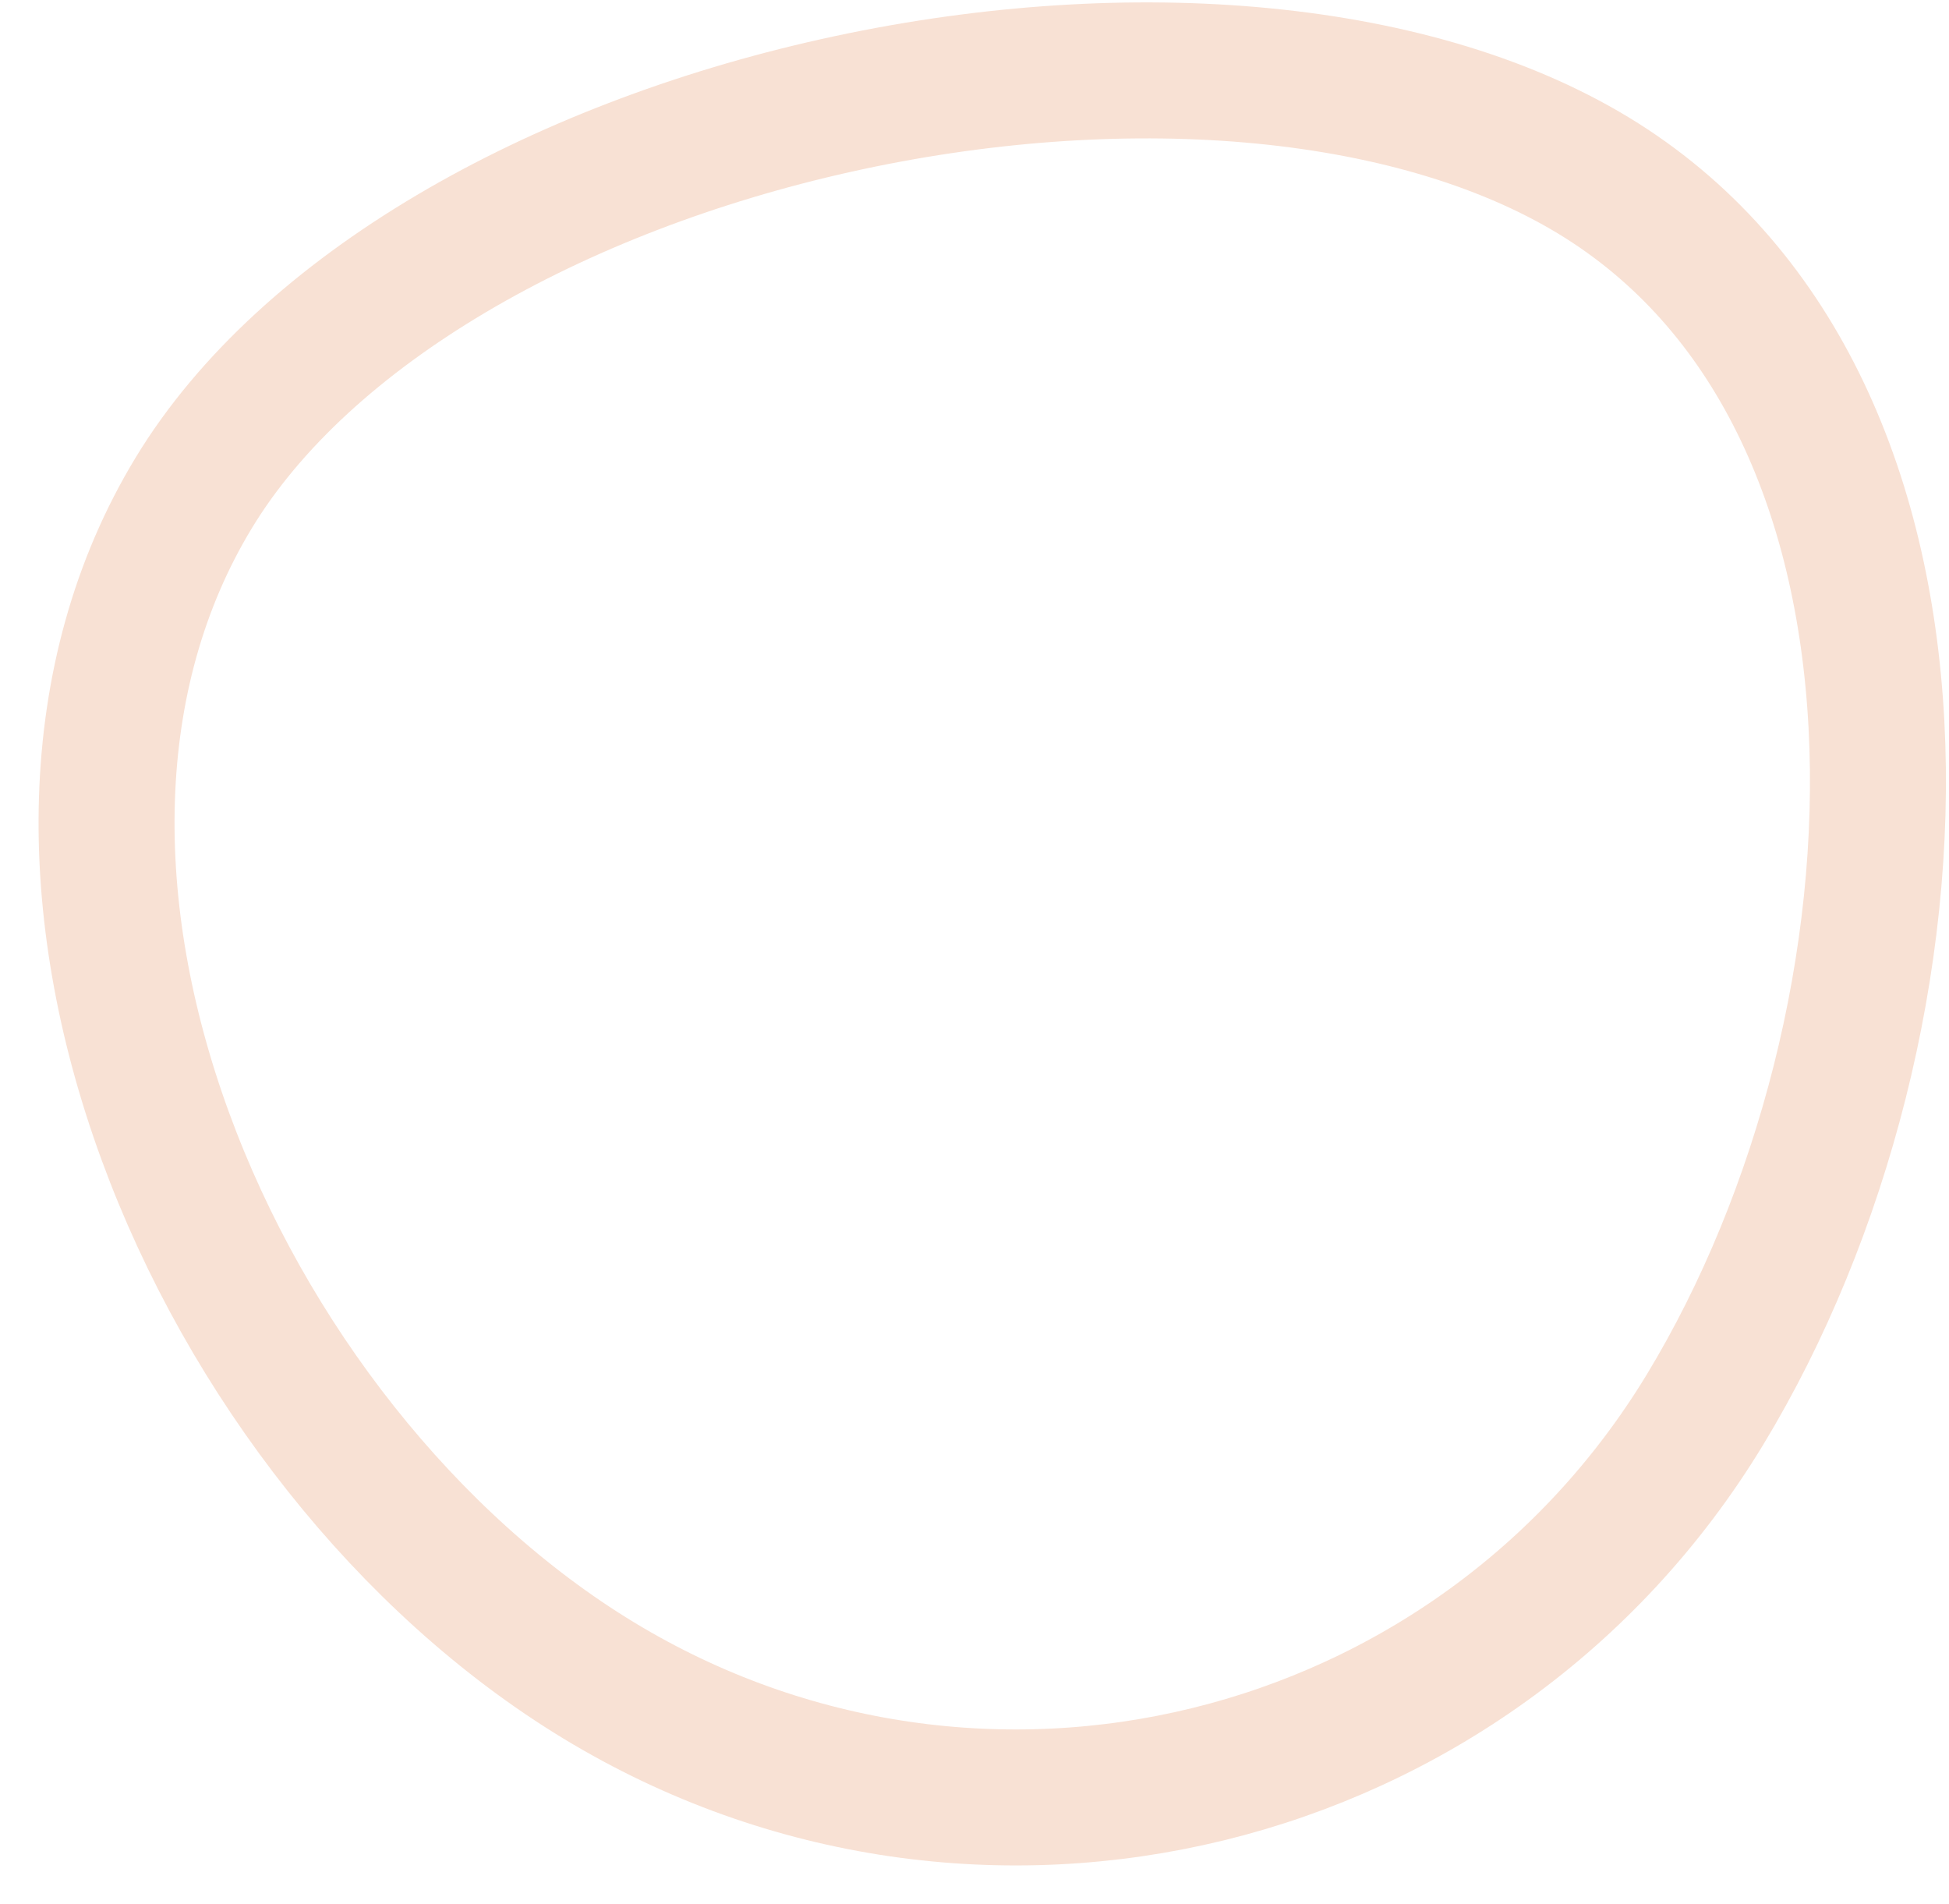 <svg width="43" height="42" viewBox="0 0 43 42" fill="none" xmlns="http://www.w3.org/2000/svg">
<path d="M37.615 31.099C32.526 39.487 21.601 42.162 13.213 37.073C8.987 34.509 5.451 30.005 3.642 25.051C1.831 20.094 1.822 14.914 4.275 10.872C6.734 6.819 12.234 3.711 18.449 2.326C24.658 0.942 31.069 1.392 35.158 3.873C39.139 6.289 41.122 10.779 41.399 15.973C41.676 21.164 40.219 26.807 37.615 31.099Z" stroke="#F8E1D4" stroke-width="3"/>
</svg>
